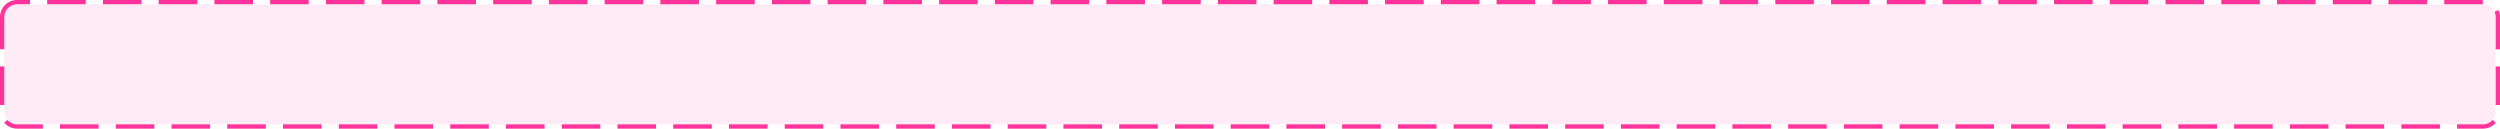 ﻿<?xml version="1.0" encoding="utf-8"?>
<svg version="1.1" xmlns:xlink="http://www.w3.org/1999/xlink" width="583px" height="30px" xmlns="http://www.w3.org/2000/svg">
  <g transform="matrix(1 0 0 1 -2480 -1947 )">
    <path d="M 2481 1951  A 3 3 0 0 1 2484 1948 L 3059 1948  A 3 3 0 0 1 3062 1951 L 3062 1973  A 3 3 0 0 1 3059 1976 L 2484 1976  A 3 3 0 0 1 2481 1973 L 2481 1951  Z " fill-rule="nonzero" fill="#ff3399" stroke="none" fill-opacity="0.098" />
    <path d="M 2480.5 1951  A 3.5 3.5 0 0 1 2484 1947.5 L 3059 1947.5  A 3.5 3.5 0 0 1 3062.5 1951 L 3062.5 1973  A 3.5 3.5 0 0 1 3059 1976.5 L 2484 1976.5  A 3.5 3.5 0 0 1 2480.5 1973 L 2480.5 1951  Z " stroke-width="1" stroke-dasharray="9,4" stroke="#ff3399" fill="none" stroke-dashoffset="0.5" />
  </g>
</svg>